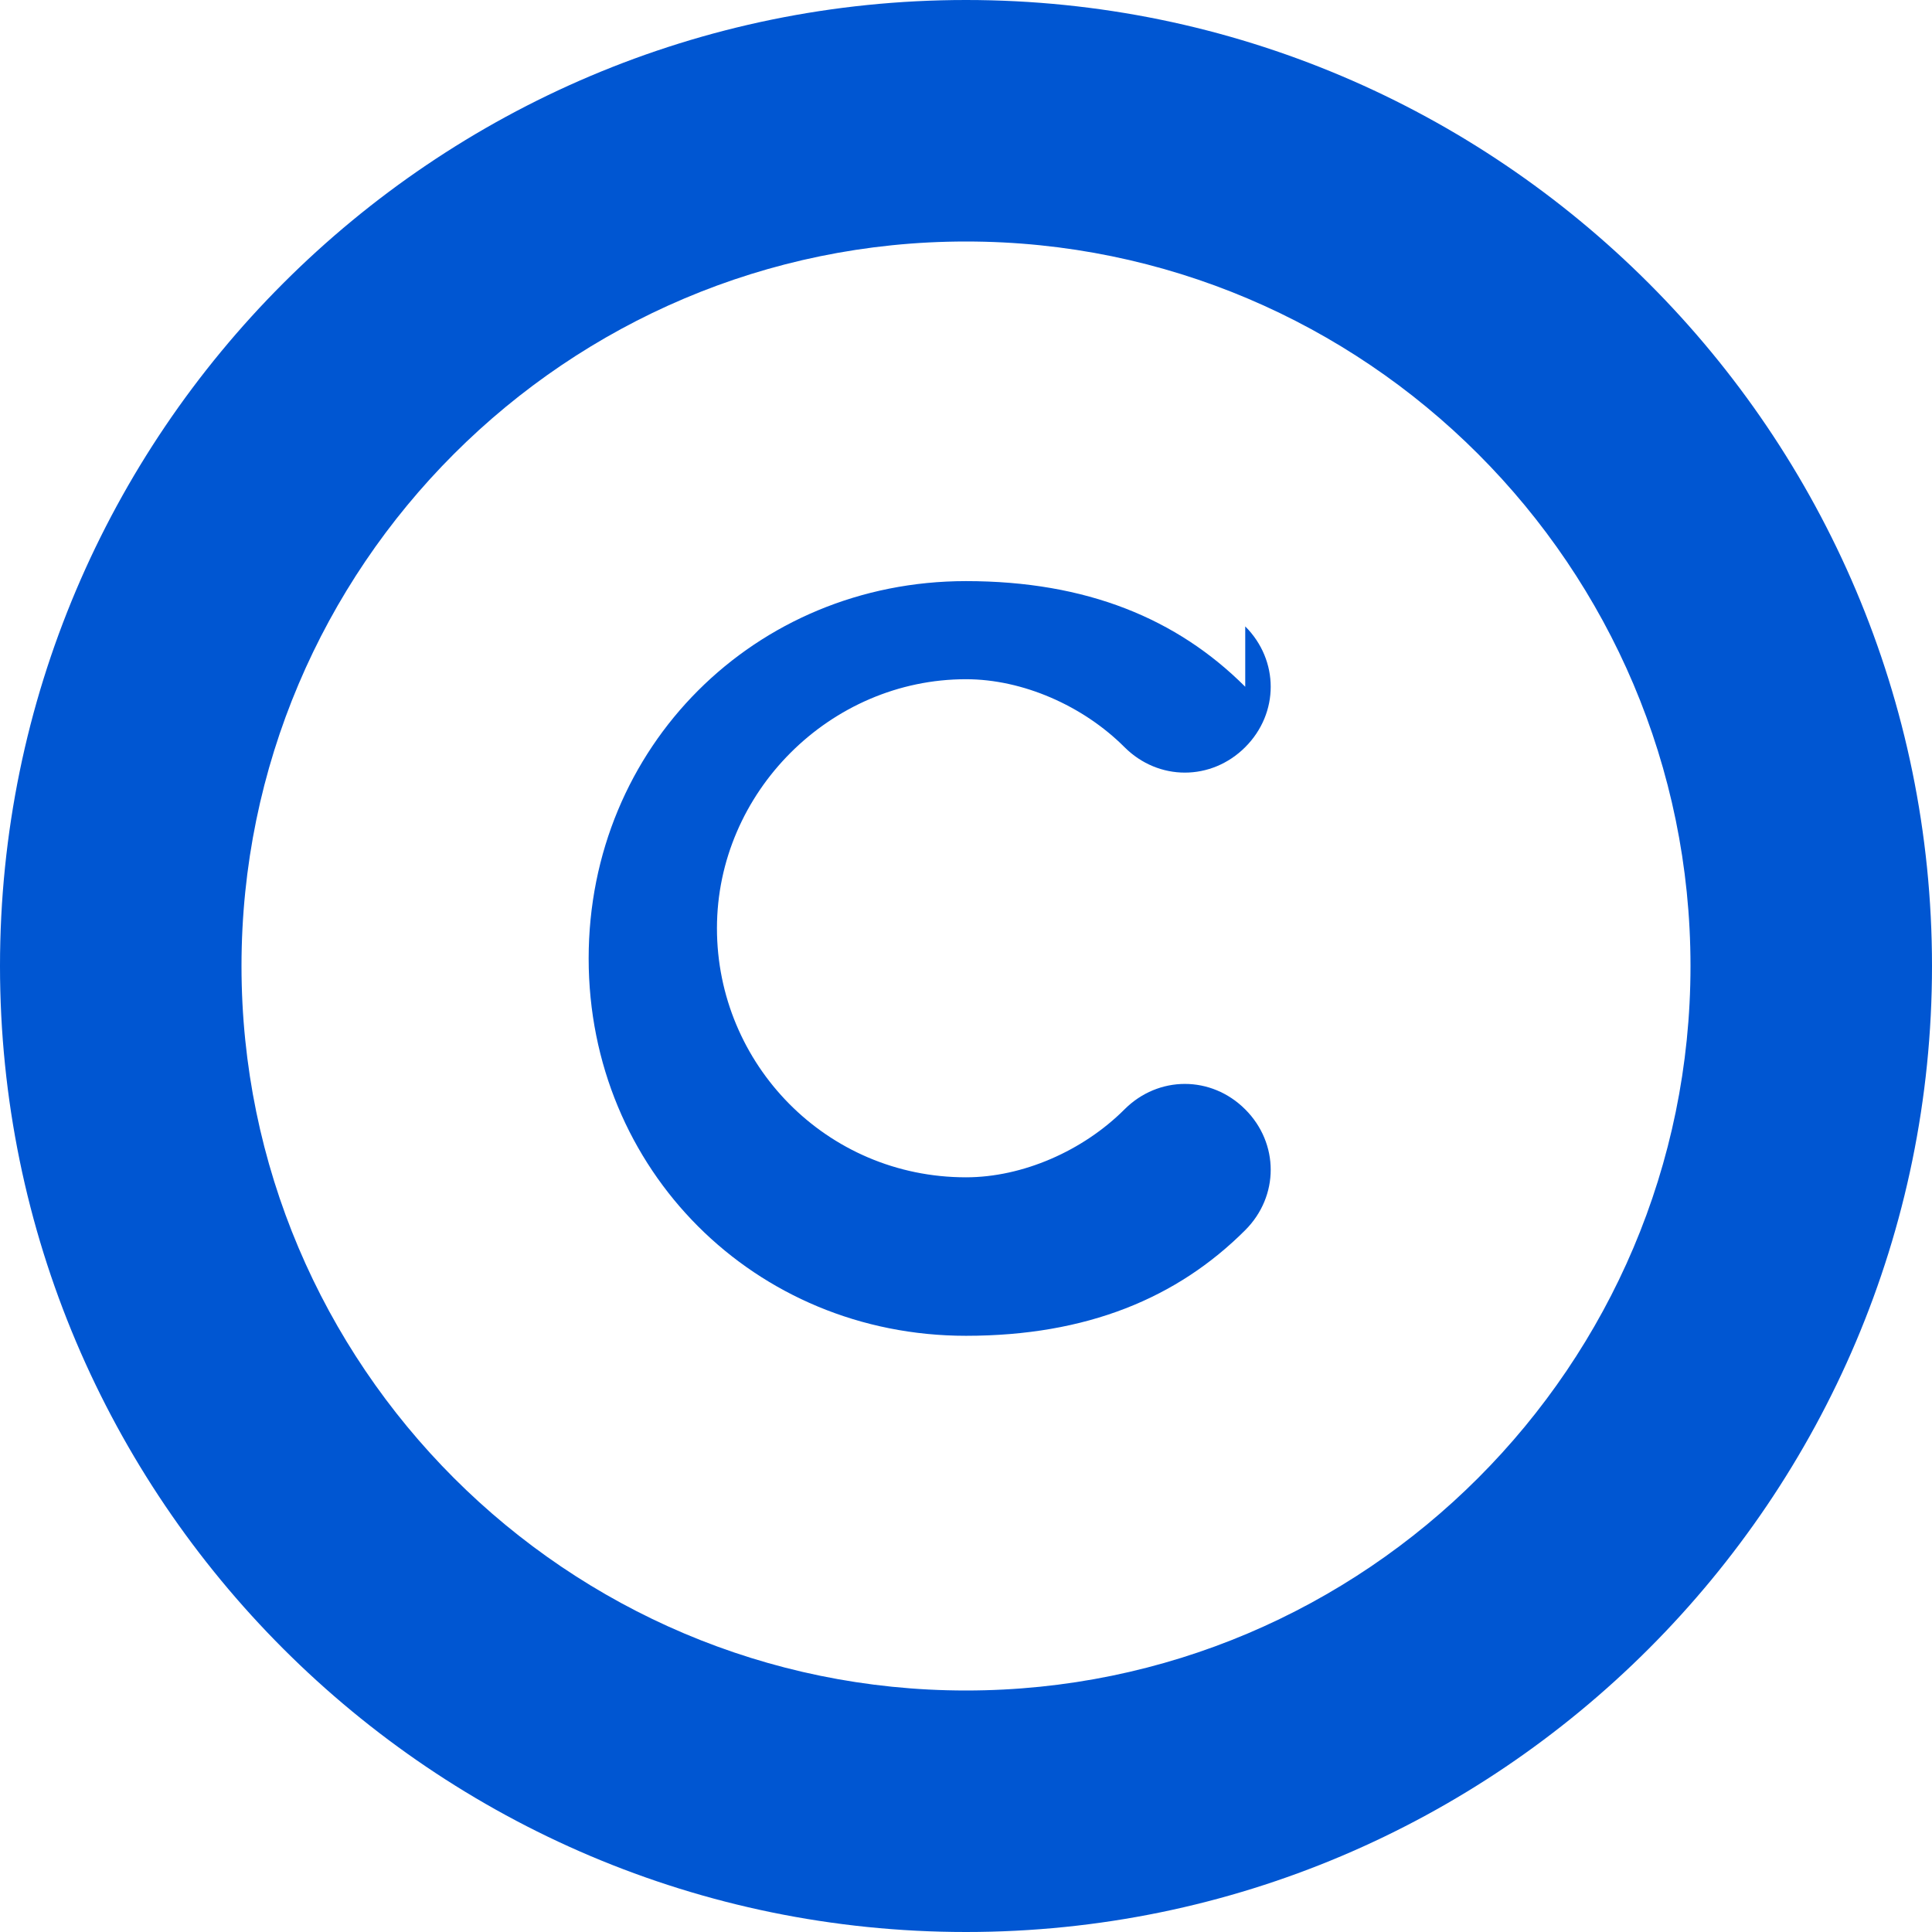 <svg xmlns="http://www.w3.org/2000/svg" viewBox="0 0 512 512" width="50" height="50">
  <path fill="#0056D2" d="M256 0C114.836 0 0 114.836 0 256s114.836 256 256 256 256-114.836 256-256S397.164 0 256 0zm0 448c-105.869 0-192-86.131-192-192s86.131-192 192-192 192 86.131 192 192-86.131 192-192 192z"/>
  <path fill="#0056D2" d="M330 182c-18-18-42-28-74-28-56 0-100 44-100 100s44 100 100 100c32 0 56-10 74-28 9-9 9-23 0-32-9-9-23-9-32 0-11 11-27 18-42 18-37 0-66-30-66-66s30-66 66-66c15 0 31 7 42 18 9 9 23 9 32 0 9-9 9-23 0-32z"/>
</svg>

